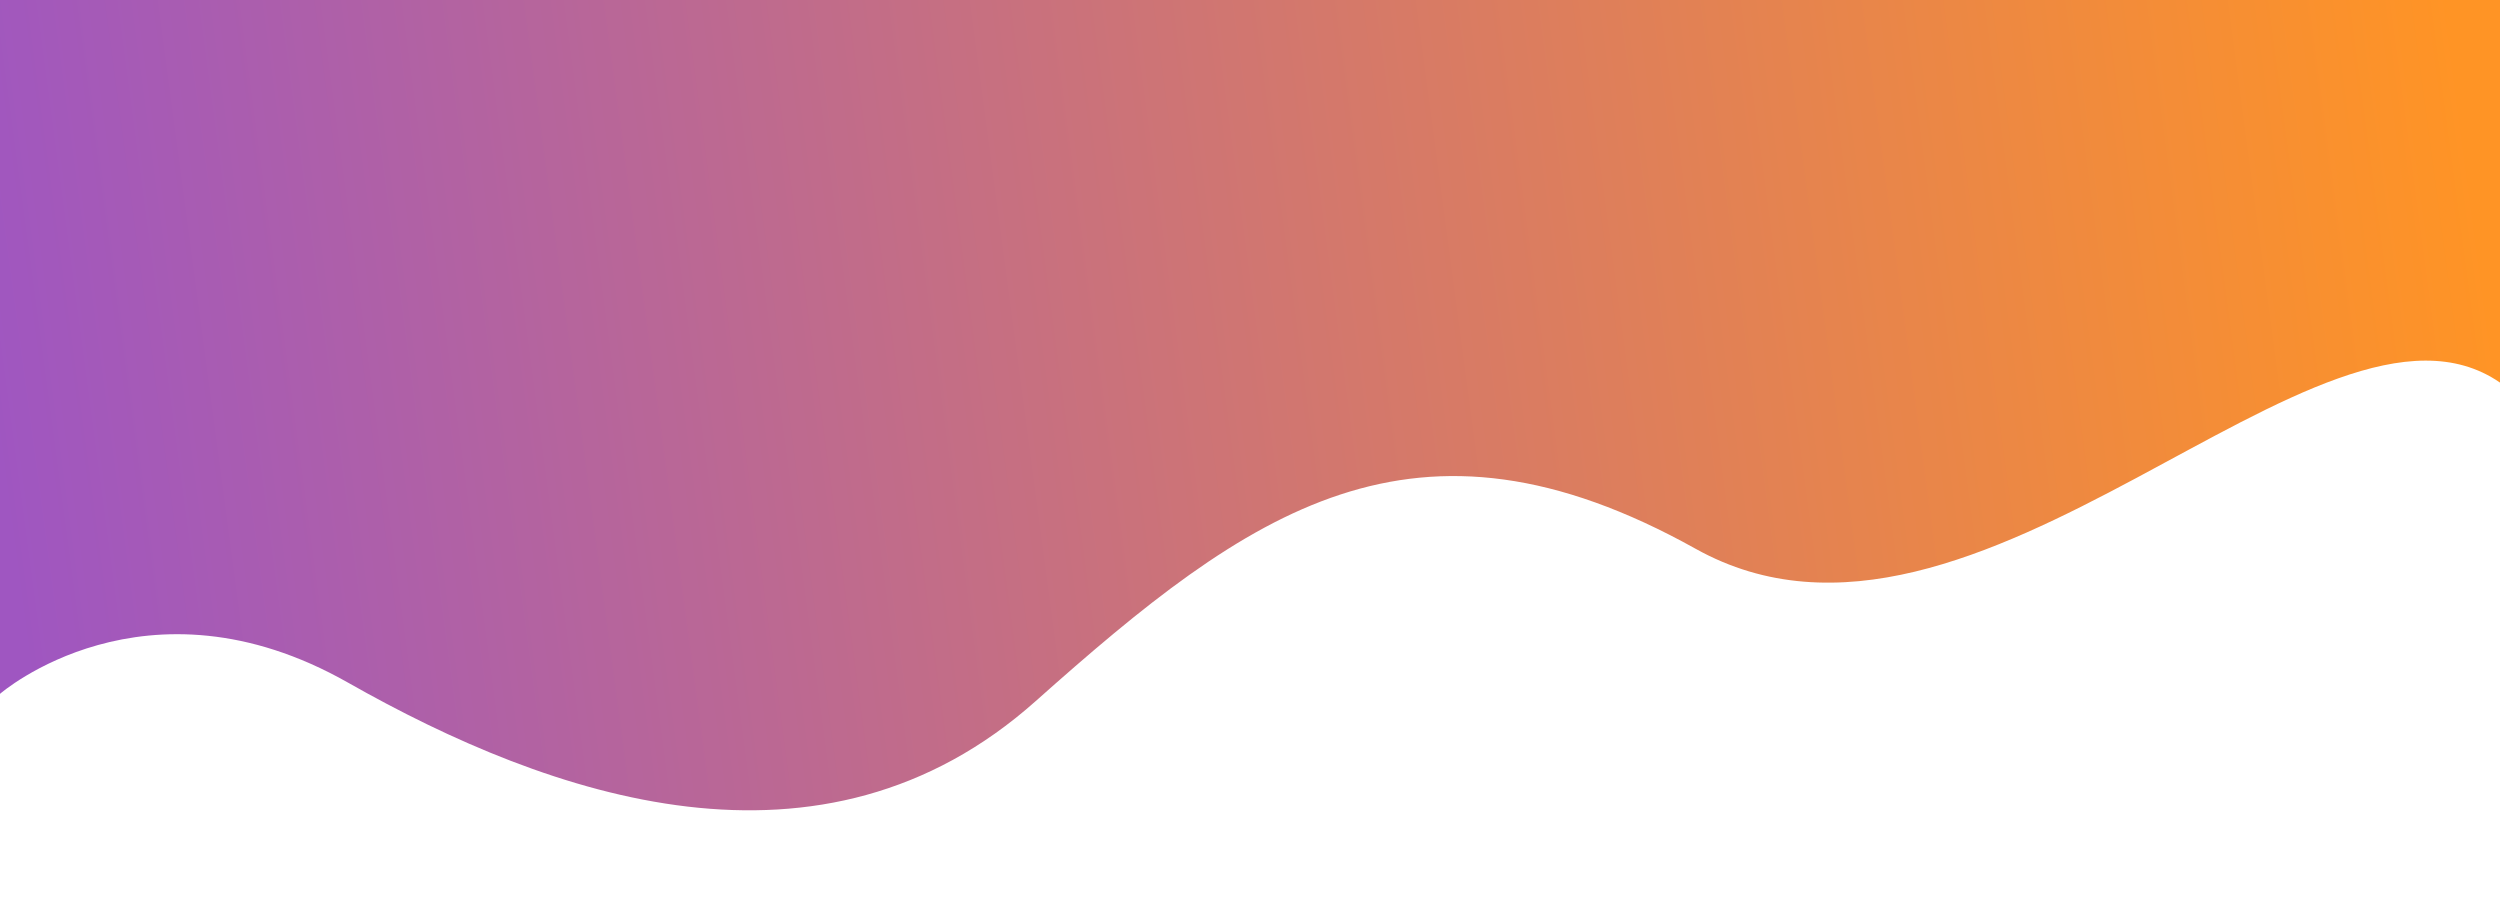 <?xml version="1.0" encoding="utf-8"?>
<!-- Generator: Adobe Illustrator 25.2.1, SVG Export Plug-In . SVG Version: 6.00 Build 0)  -->
<svg version="1.1" id="Layer_1" xmlns="http://www.w3.org/2000/svg" xmlns:xlink="http://www.w3.org/1999/xlink" x="0px" y="0px"
	 viewBox="0 0 1380.7 509.5" style="enable-background:new 0 0 1380.7 509.5;" xml:space="preserve">
<style type="text/css">
	.st0{fill:url(#SVGID_1_);}
	.st1{fill:#FF9425;}
	.st2{fill:#9F56C1;}
</style>
<g>
	<linearGradient id="SVGID_1_" gradientUnits="userSpaceOnUse" x1="-2.329" y1="252.818" x2="1371.116" y2="69.504">
		<stop  offset="0" style="stop-color:#9F56C1"/>
		<stop  offset="0.994" style="stop-color:#FF9425"/>
	</linearGradient>
	<path class="st0" d="M1380.7,211.3V0H0v383.2c0,0,80.1-69.8,192.2-6.2S453.7,492.6,572,387.2s209-170.8,364.5-84.1
		S1281.5,142.9,1380.7,211.3z"/>
</g>
<rect x="116.7" y="694.6" class="st1" width="103.1" height="38.4"/>
<rect x="302.7" y="733" class="st2" width="103.1" height="38.4"/>
</svg>
